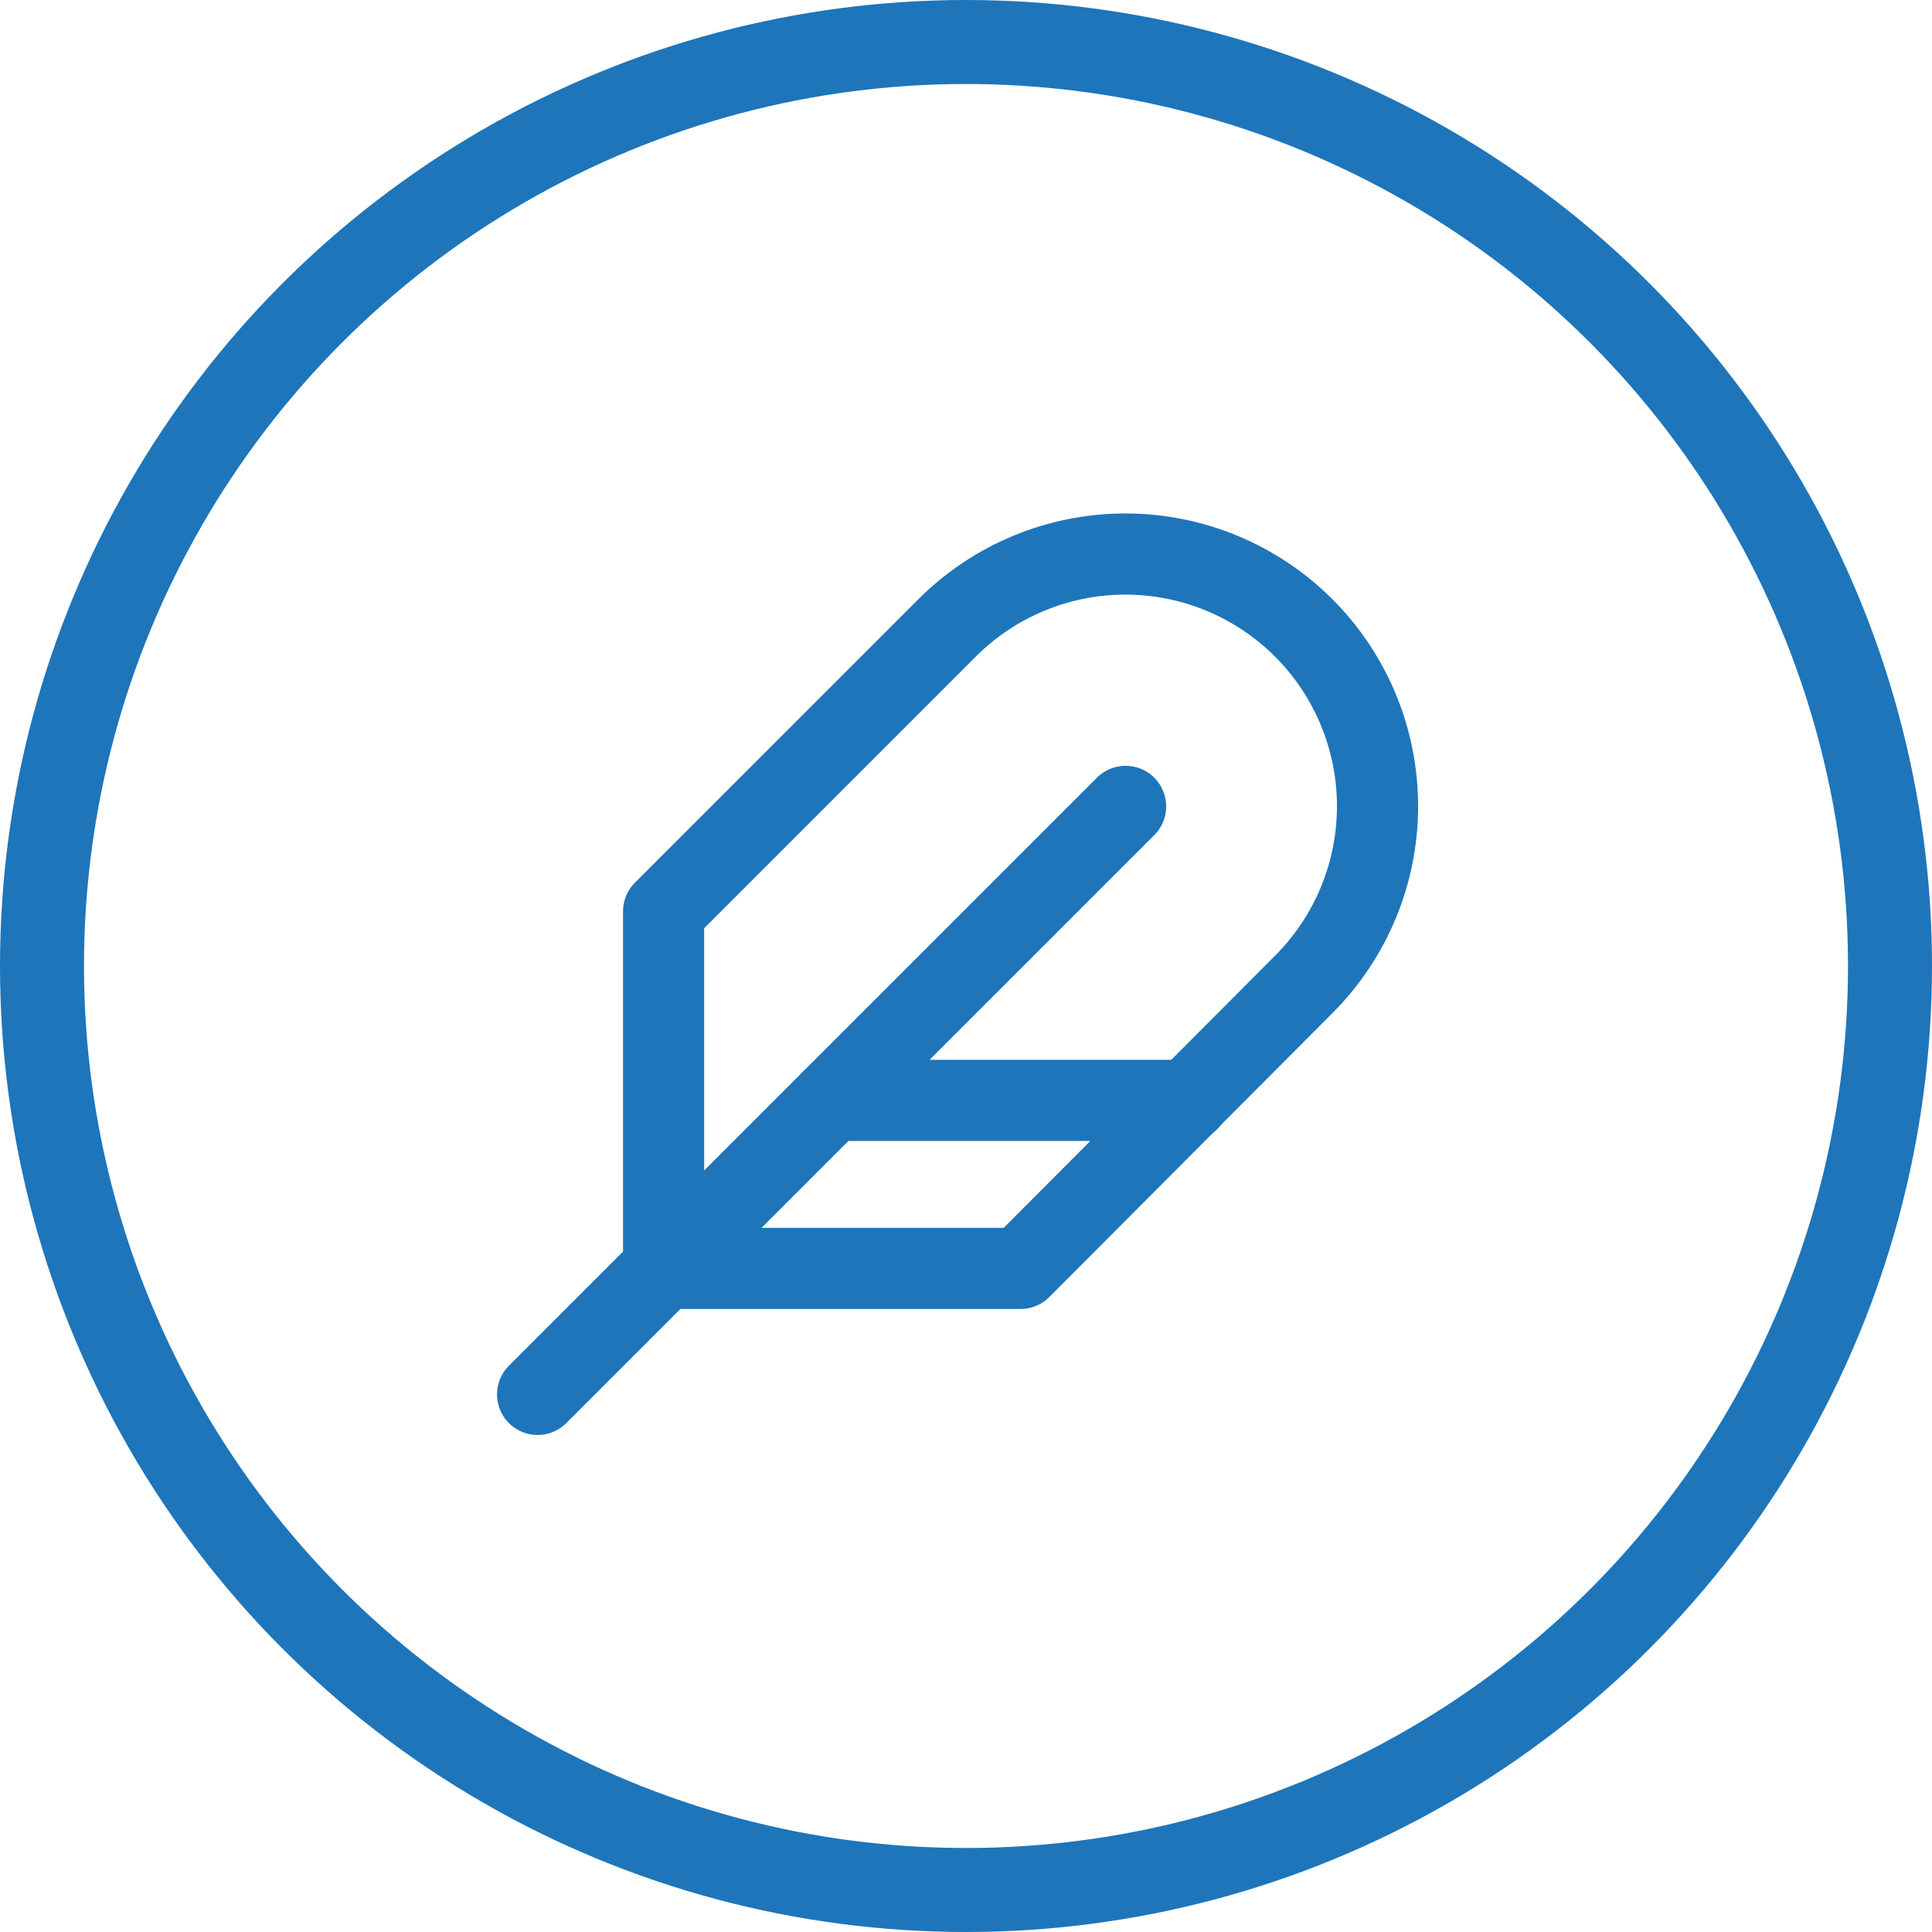 <svg width="115" height="115" viewBox="0 0 115 115" fill="none" xmlns="http://www.w3.org/2000/svg">
<circle cx="57.5" cy="57.5" r="55" stroke="#1E75BA" stroke-width="5"/>
<path d="M77.6 58.599C80.415 55.785 81.996 51.967 81.996 47.987C81.996 44.006 80.415 40.189 77.6 37.374C74.785 34.56 70.968 32.978 66.987 32.978C63.007 32.978 59.19 34.56 56.375 37.374L39.5 54.249V75.499H60.75L77.6 58.599Z" stroke="#1E75BA" stroke-width="4.83" stroke-linecap="round" stroke-linejoin="round"/>
<path d="M67 48L32 83" stroke="#1E75BA" stroke-width="4.83" stroke-linecap="round" stroke-linejoin="round"/>
<path d="M70.75 65.5H49.5" stroke="#1E75BA" stroke-width="4.83" stroke-linecap="round" stroke-linejoin="round"/>
</svg>

